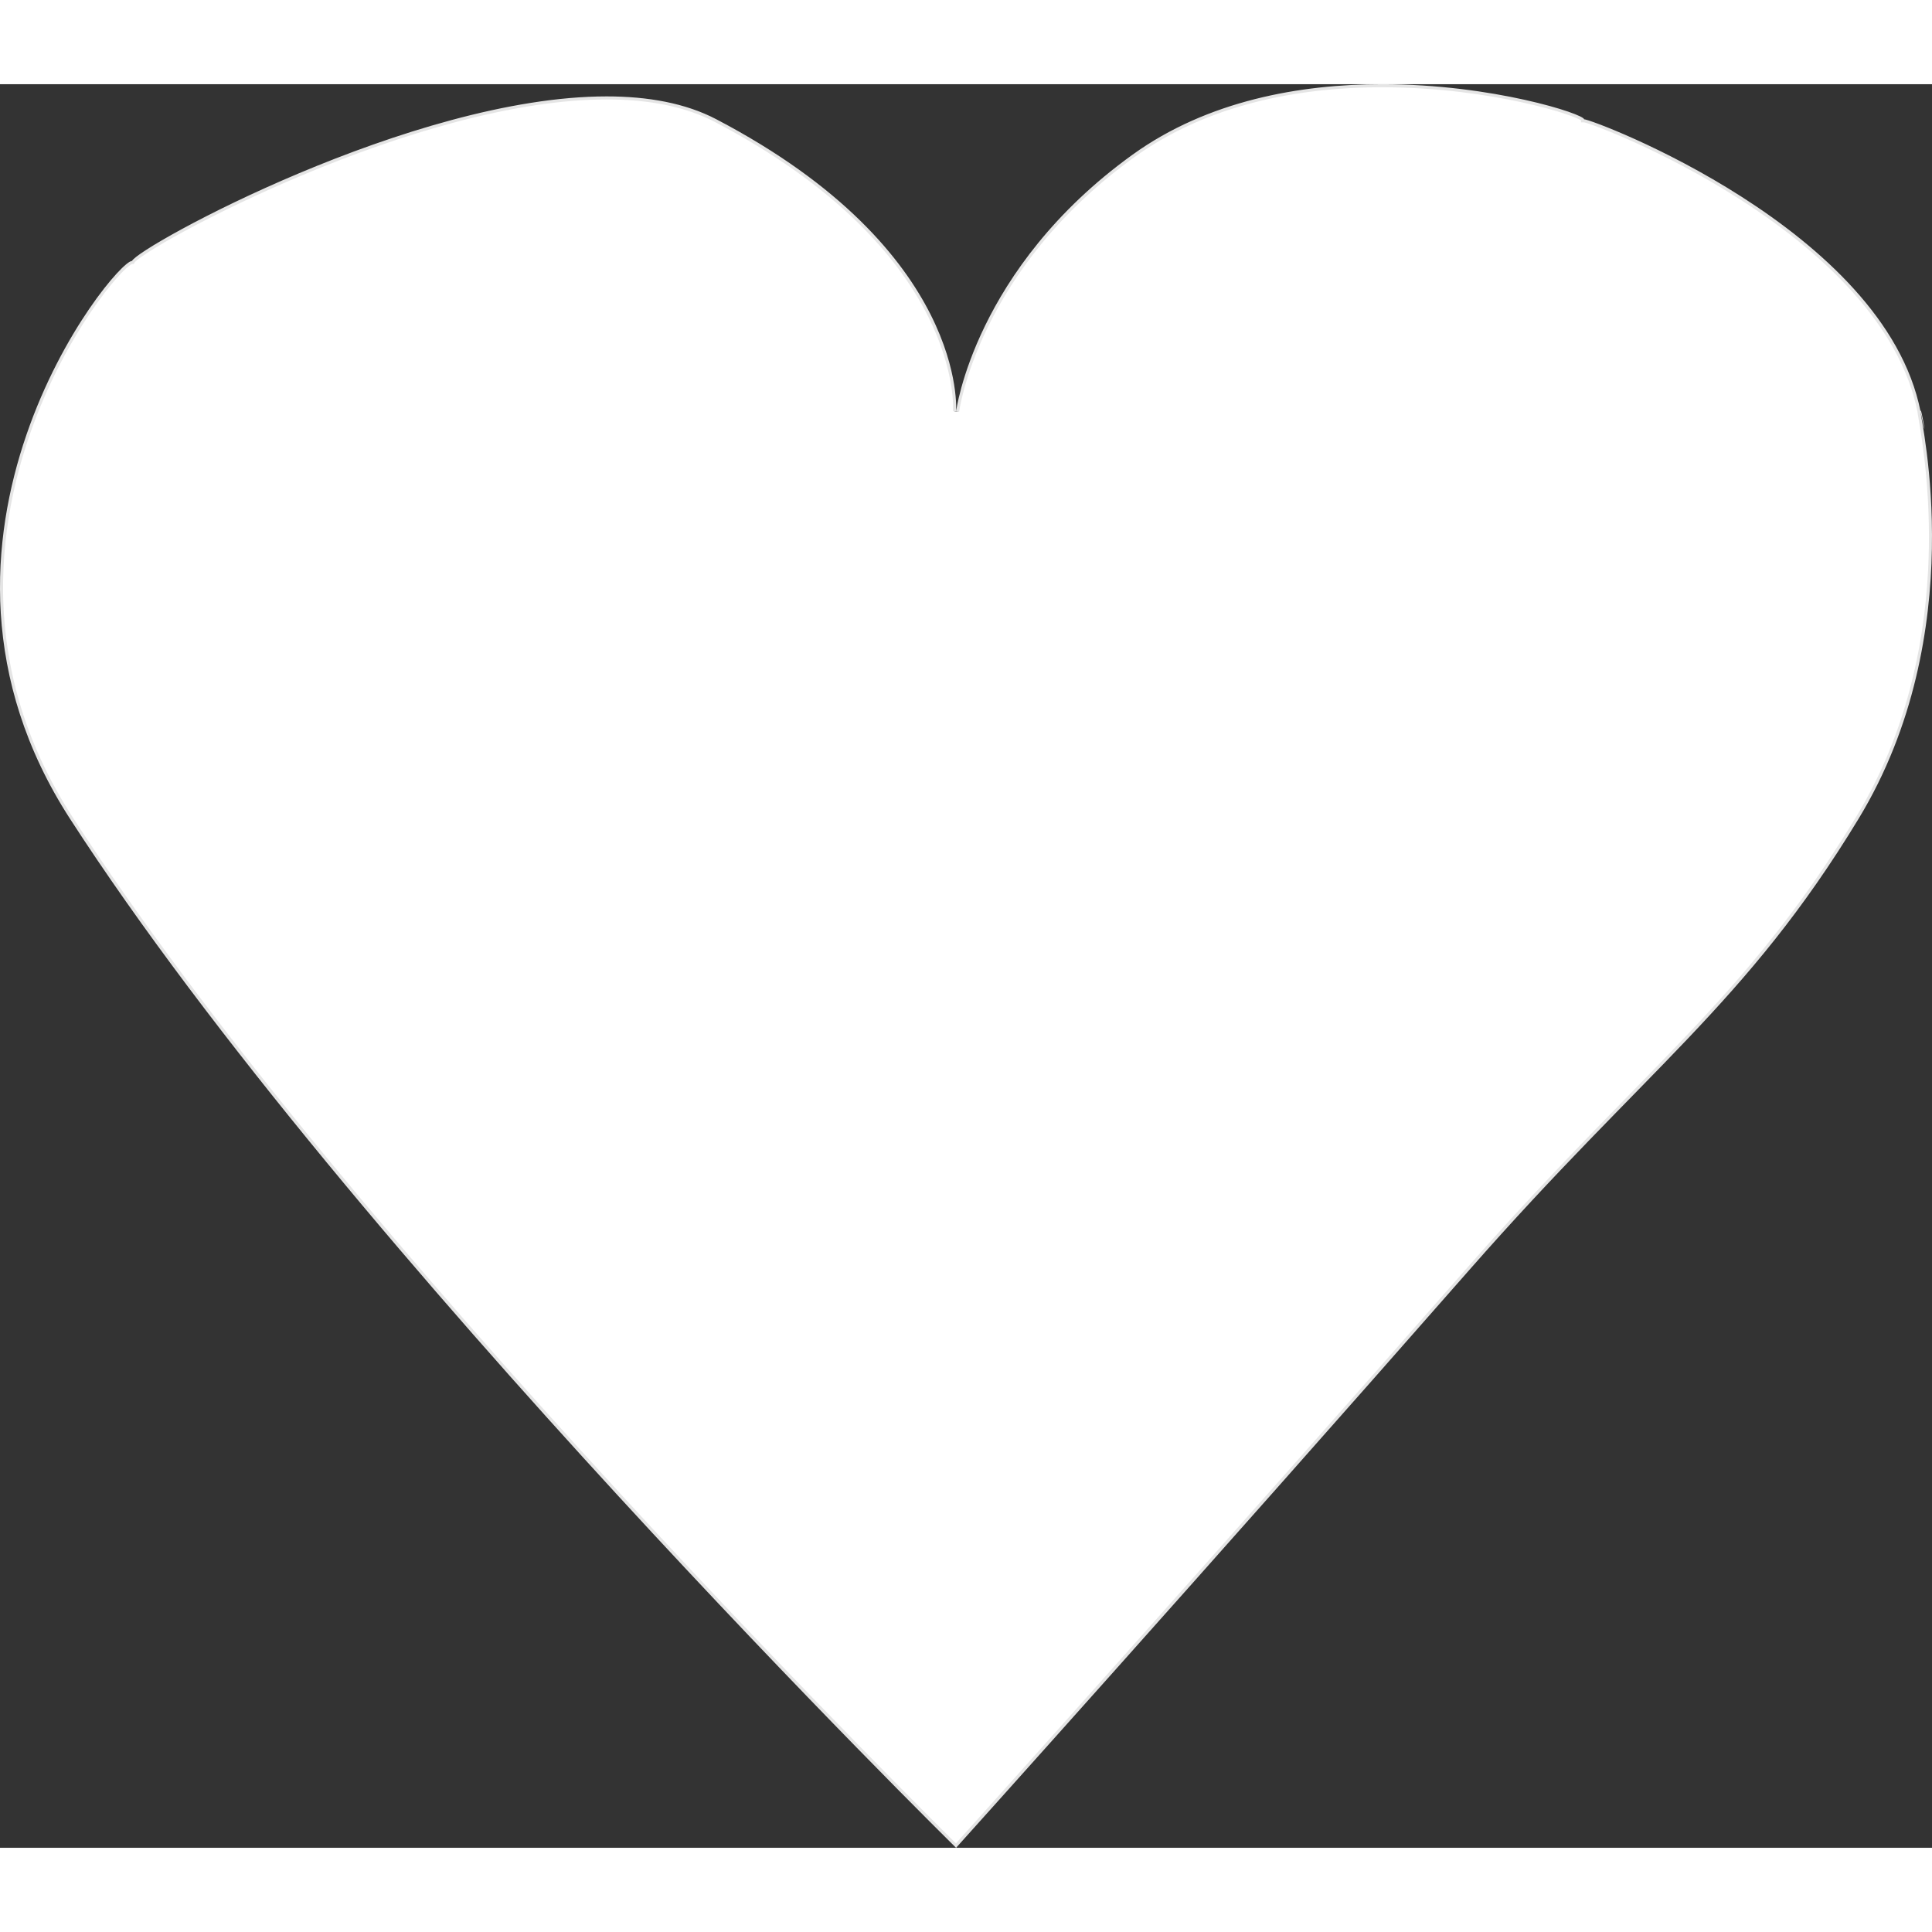 <svg xmlns="http://www.w3.org/2000/svg" width="25" height="25" viewBox="0 0 632.842 577.675">
  <rect x="0" y="0" width="632.842" height="577.675" fill="#333333" stroke="none"/>
  <g id="Tracé_1" data-name="Tracé 1" transform="translate(629.672 577.675) rotate(-180)" fill="#ffffff">
    <path d="M 176.947 577.175 C 168.767 577.175 160.345 576.675 151.915 575.689 C 144.841 574.861 137.885 573.71 131.24 572.268 C 124.415 570.787 119.702 569.388 116.95 568.476 C 113.061 567.187 111.585 566.373 111.292 566.08 L 111.292 565.687 L 110.792 565.687 C 110.529 565.676 108.93 565.211 105.769 564.011 C 103.359 563.096 99.372 561.501 94.061 559.098 C 85.652 555.293 72.776 548.927 59.185 540.206 C 44.43 530.739 32.163 520.65 22.727 510.218 C 17.174 504.08 12.567 497.765 9.031 491.45 C 5.165 484.543 2.49 477.469 1.079 470.422 C 1.066 470.096 0.948 469.392 0.699 467.93 C 0.124 464.546 -0.948 458.247 -1.735 449.685 C -2.702 439.17 -2.92 428.616 -2.385 418.317 C -1.676 404.69 0.358 391.496 3.662 379.103 C 5.58 371.91 7.958 364.879 10.73 358.205 C 13.744 350.946 17.304 343.92 21.31 337.323 C 32.324 319.182 43.627 303.461 56.883 287.846 C 68.963 273.617 81.409 260.883 95.819 246.138 C 111.128 230.475 128.48 212.721 148.871 189.478 C 230.172 96.809 310.543 7.373 316.522 0.724 C 318.739 2.912 330.694 14.743 348.621 33.091 C 366.919 51.819 395.357 81.359 426.923 115.733 C 462.401 154.366 494.519 191.107 522.383 224.934 C 557.209 267.211 585.45 305.028 606.323 337.335 C 610.966 344.52 614.957 351.981 618.186 359.511 C 621.236 366.621 623.683 373.971 625.46 381.359 C 628.695 394.808 629.822 408.8 628.809 422.946 C 626.787 451.189 616.711 474.842 608.615 489.712 C 604.208 497.807 599.134 505.552 594.33 511.521 C 592.39 513.931 590.571 515.954 589.069 517.371 C 587.067 519.261 586.466 519.282 586.441 519.282 L 586.132 519.282 L 585.994 519.559 C 585.592 520.363 580.962 523.749 569.852 529.783 C 558.58 535.907 544.954 542.399 531.485 548.064 C 514.109 555.372 497.34 561.22 481.643 565.448 C 462.593 570.578 445.536 573.18 430.947 573.182 C 430.943 573.182 430.939 573.182 430.935 573.182 C 424.032 573.182 417.6 572.592 411.815 571.43 C 405.674 570.196 400.101 568.283 395.253 565.744 C 376.46 555.905 360.651 544.766 348.264 532.636 C 338.366 522.943 330.619 512.6 325.24 501.895 C 323.129 497.693 321.382 493.426 320.047 489.21 C 318.981 485.84 318.174 482.497 317.65 479.272 C 316.76 473.799 316.996 470.548 316.999 470.516 L 316.004 470.413 C 316 470.442 315.612 473.384 314.256 478.28 C 313.005 482.798 310.651 489.95 306.543 498.369 C 301.926 507.831 296.079 516.932 289.165 525.419 C 280.522 536.029 270.176 545.706 258.415 554.18 C 252.516 558.431 246.013 562.15 239.084 565.236 C 232.667 568.094 225.738 570.474 218.488 572.311 C 205.753 575.538 191.776 577.175 176.947 577.175 Z" stroke="none"/>
    <path d="M 316.543 1.448 C 308.298 10.62 229.222 98.65 149.247 189.807 C 128.847 213.061 111.49 230.819 96.177 246.488 C 81.773 261.226 69.333 273.954 57.264 288.17 C 44.026 303.764 32.737 319.465 21.737 337.582 C 17.744 344.158 14.196 351.161 11.191 358.397 C 8.428 365.051 6.057 372.061 4.145 379.232 C 0.85 391.592 -1.179 404.75 -1.885 418.343 C -2.42 428.619 -2.202 439.148 -1.237 449.639 C -0.452 458.182 0.618 464.469 1.192 467.846 C 1.45 469.36 1.557 470.002 1.577 470.361 C 2.973 477.314 5.611 484.296 9.418 491.116 C 12.911 497.375 17.466 503.636 22.955 509.725 C 32.306 520.097 44.47 530.136 59.109 539.563 C 72.634 548.273 85.482 554.65 93.879 558.467 C 103.563 562.868 109.962 565.072 110.821 565.187 L 111.792 565.187 L 111.792 565.832 C 112.292 566.161 113.884 566.953 117.539 568.143 C 120.321 569.049 125.061 570.433 131.834 571.885 C 142.031 574.07 158.134 576.675 176.947 576.675 C 191.734 576.675 205.67 575.044 218.365 571.827 C 225.587 569.997 232.49 567.626 238.881 564.779 C 245.778 561.707 252.252 558.005 258.122 553.775 C 269.839 545.332 280.146 535.694 288.757 525.129 C 295.646 516.676 301.472 507.614 306.073 498.193 C 310.168 489.808 312.515 482.685 313.763 478.186 C 315.116 473.309 315.505 470.378 315.508 470.349 L 317.497 470.554 C 317.495 470.586 317.263 473.777 318.143 479.192 C 318.664 482.393 319.465 485.712 320.524 489.059 C 321.85 493.25 323.587 497.493 325.687 501.67 C 331.041 512.326 338.755 522.624 348.614 532.279 C 360.966 544.375 376.735 555.485 395.485 565.301 C 400.291 567.818 405.818 569.714 411.914 570.939 C 417.668 572.095 424.072 572.682 430.947 572.682 C 445.445 572.682 462.398 570.102 481.333 565.016 C 496.96 560.818 513.661 555.005 530.973 547.739 C 544.402 542.102 558.017 535.628 569.31 529.509 C 573.939 527.002 577.961 524.668 580.94 522.762 C 584.943 520.201 585.495 519.42 585.55 519.329 L 585.823 518.782 L 586.401 518.782 C 586.529 518.742 587.542 518.349 590.287 515.436 C 591.875 513.751 594.475 510.756 597.838 506.061 C 601.015 501.625 604.105 496.745 607.022 491.559 C 610.435 485.489 613.527 479.135 616.21 472.675 C 620.135 463.228 623.182 453.566 625.266 443.957 C 627.668 432.884 628.809 421.776 628.658 410.943 C 628.488 398.733 626.669 386.653 623.253 375.037 C 621.407 368.757 619.057 362.496 616.27 356.428 C 613.344 350.057 609.857 343.725 605.903 337.606 C 585.041 305.316 556.812 267.515 521.999 225.254 C 494.141 191.434 462.03 154.701 426.559 116.075 C 394.997 81.706 366.563 52.17 348.267 33.444 C 331.176 15.951 319.513 4.382 316.543 1.448 M 316.5 0 C 316.5 0 515.187 195.354 606.743 337.063 C 666.054 428.863 592.242 519.782 586.441 519.782 C 584.048 524.569 494.632 573.682 430.947 573.682 C 417.457 573.682 405.132 571.481 395.021 566.187 C 312.441 522.953 316.5 470.477 316.5 470.477 C 316.5 470.477 310.467 517.29 258.707 554.586 C 234.038 572.361 203.706 577.675 176.947 577.675 C 140.569 577.675 110.792 567.858 110.792 566.187 C 107.891 566.187 12.494 530.188 0.58 470.477 C 0.58 467.577 -16.097 397.97 20.882 337.063 C 57.861 276.157 90.477 255.278 148.495 189.148 C 233.553 92.197 316.5 0 316.5 0 Z M -0.665 464.787 C -0.608 464.787 -0.27 466.219 0.58 470.477 C 0.58 470.713 0.561 470.817 0.529 470.817 C 0.28 470.817 -0.783 464.787 -0.665 464.787 Z" stroke="none" fill="#e5e5e5"/>
  </g>
</svg>
